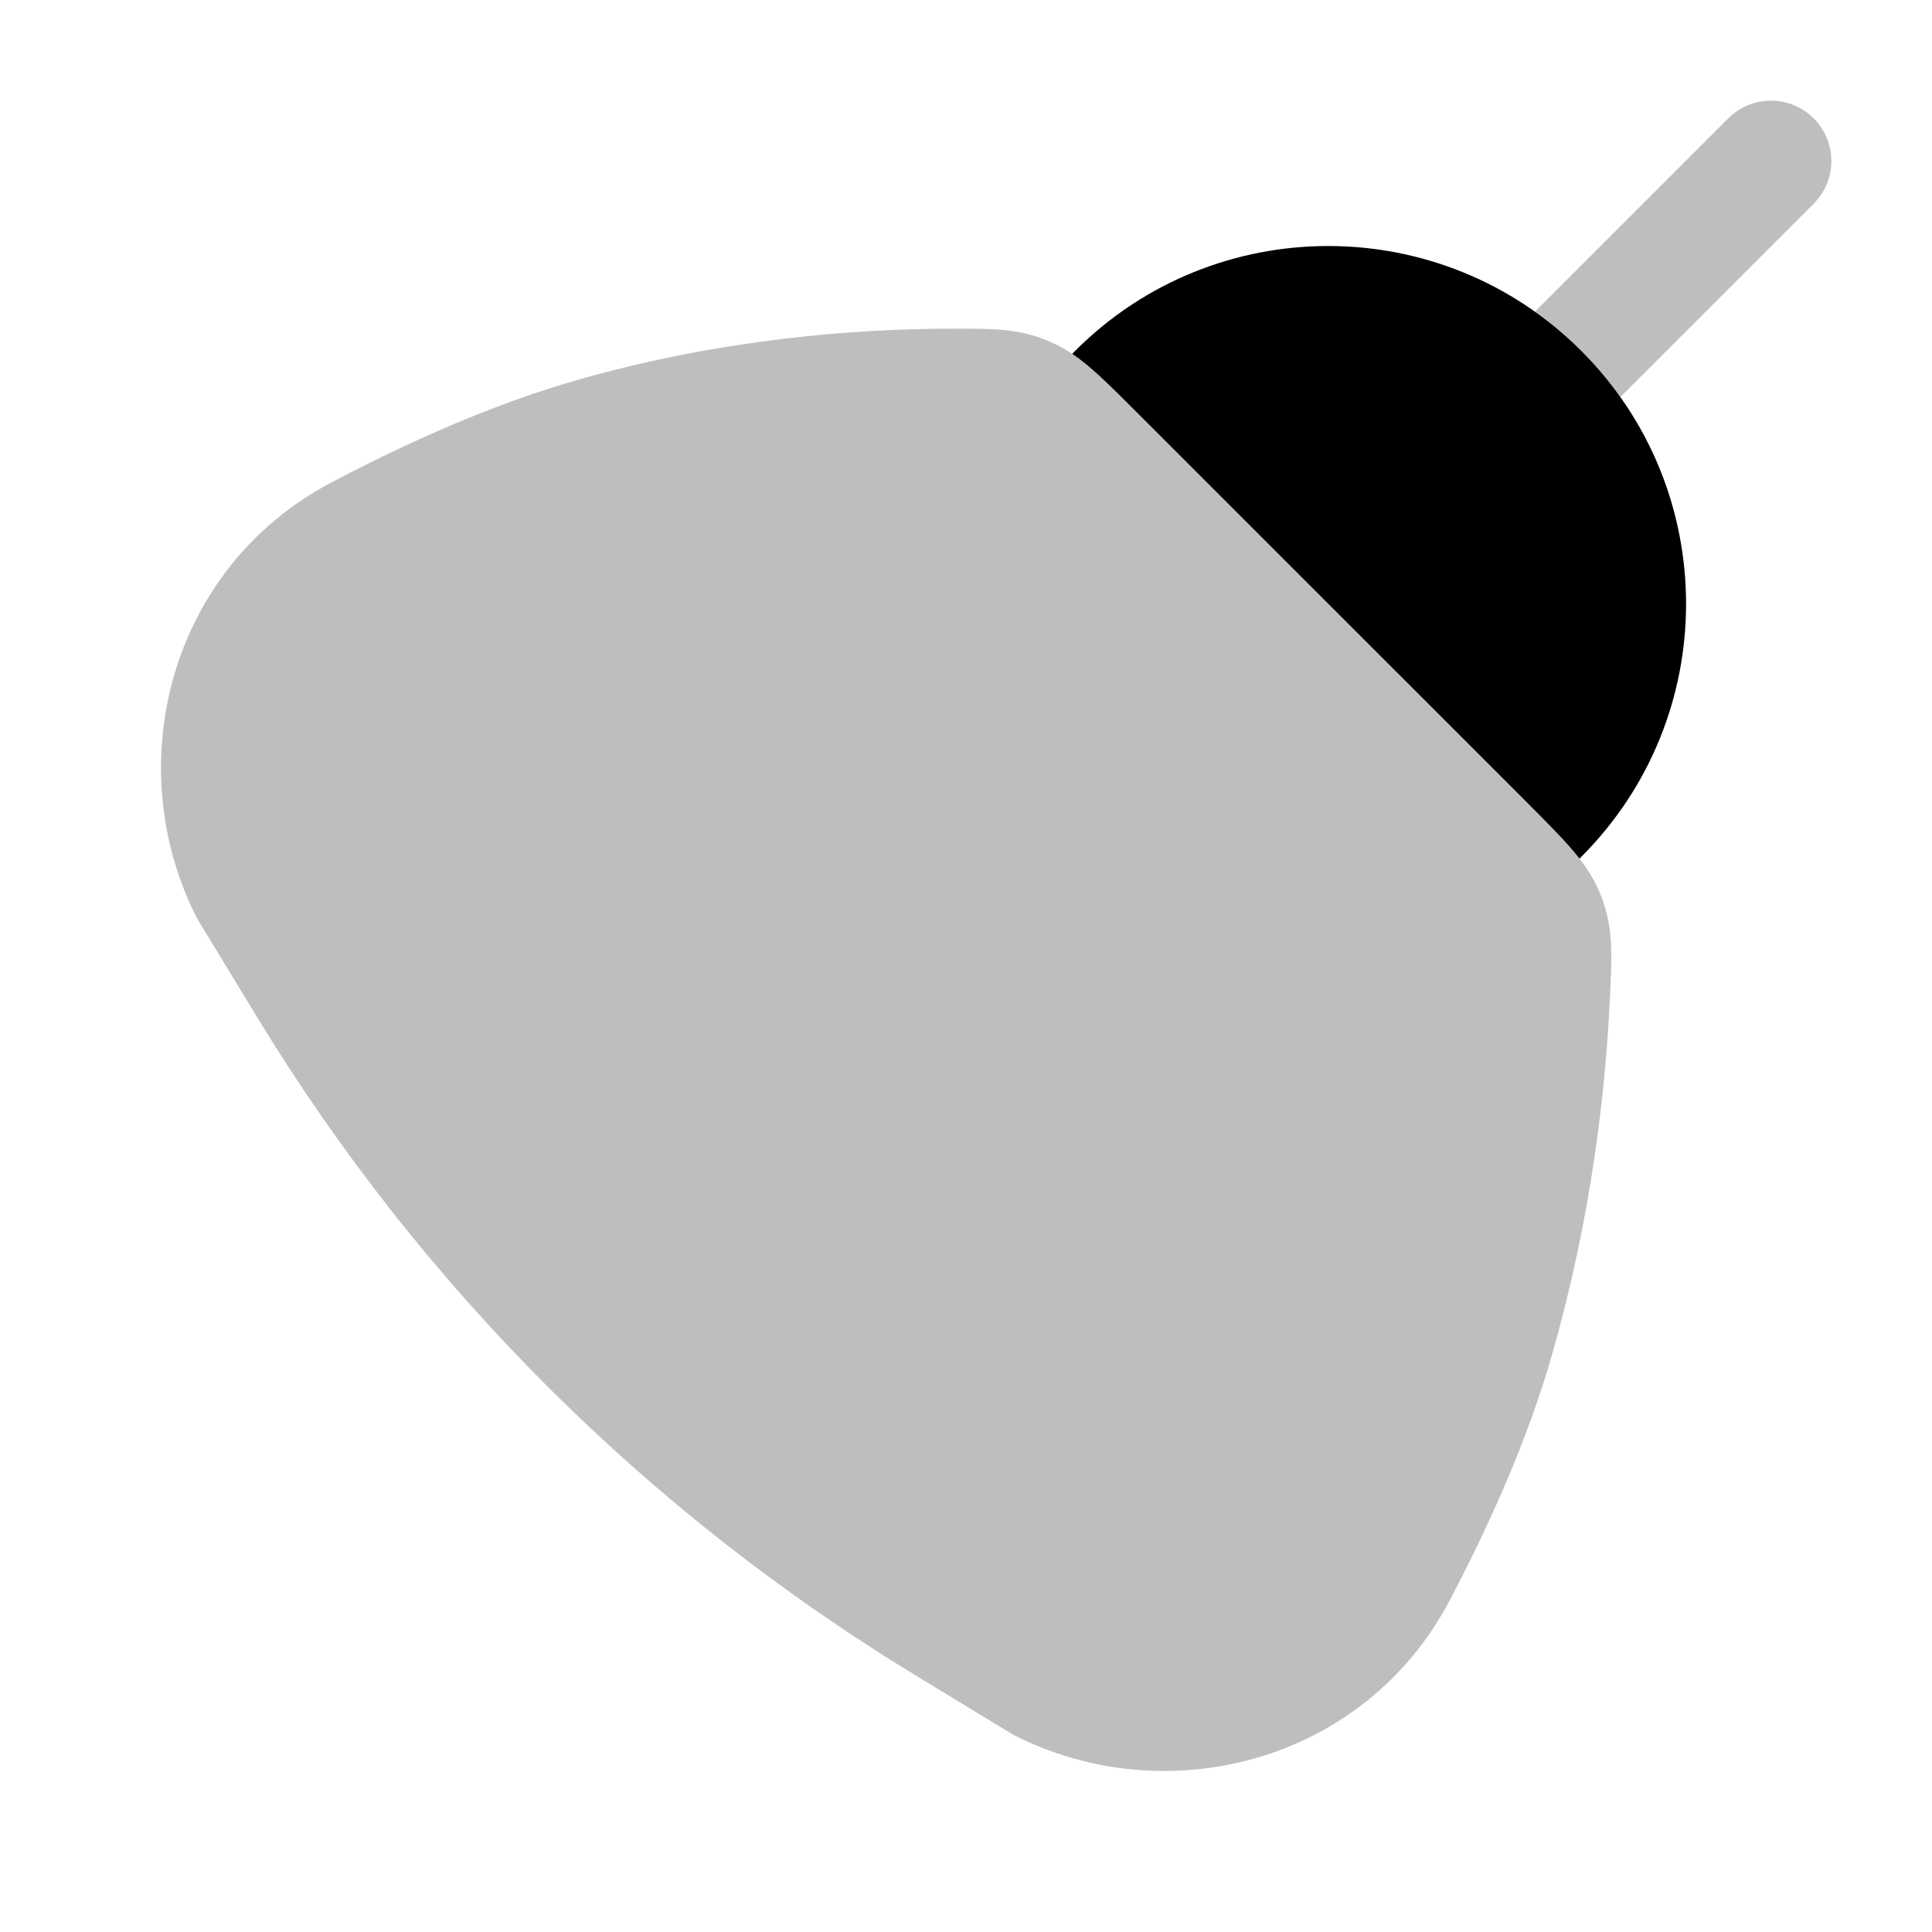 <svg width="24" height="24" viewBox="0 0 24 24" fill="none" xmlns="http://www.w3.org/2000/svg">
<path opacity="0.5" d="M22.53 2.53C22.823 2.237 22.823 1.763 22.53 1.47C22.237 1.177 21.762 1.177 21.47 1.47L19.068 3.872C19.269 4.015 19.462 4.177 19.643 4.358C19.823 4.538 19.985 4.731 20.128 4.932L22.53 2.53Z" fill="#7f7f7f"/>
<path opacity="0.5" d="M2.449 11.411L3.19 12.63C5.223 15.972 8.028 18.777 11.37 20.81L12.589 21.551C14.487 22.52 16.942 21.898 18.003 19.89C18.504 18.941 18.98 17.878 19.282 16.821C19.77 15.114 19.941 13.561 19.994 12.489C20.027 11.849 20.043 11.529 19.89 11.133C19.738 10.738 19.474 10.474 18.946 9.946L14.12 5.121C13.629 4.63 13.383 4.384 13.013 4.232C12.643 4.08 12.349 4.081 11.76 4.083C10.647 4.088 8.976 4.204 7.179 4.718C6.122 5.02 5.059 5.496 4.11 5.997C2.102 7.057 1.479 9.513 2.449 11.411Z" fill="#7f7f7f"/>
<path d="M19.643 4.358C17.907 2.622 15.092 2.622 13.356 4.358L13.319 4.395C13.55 4.551 13.774 4.775 14.12 5.121L18.946 9.946C19.247 10.248 19.463 10.463 19.621 10.666L19.643 10.644C21.379 8.908 21.379 6.093 19.643 4.358Z" fill="#000000"/>
</svg>